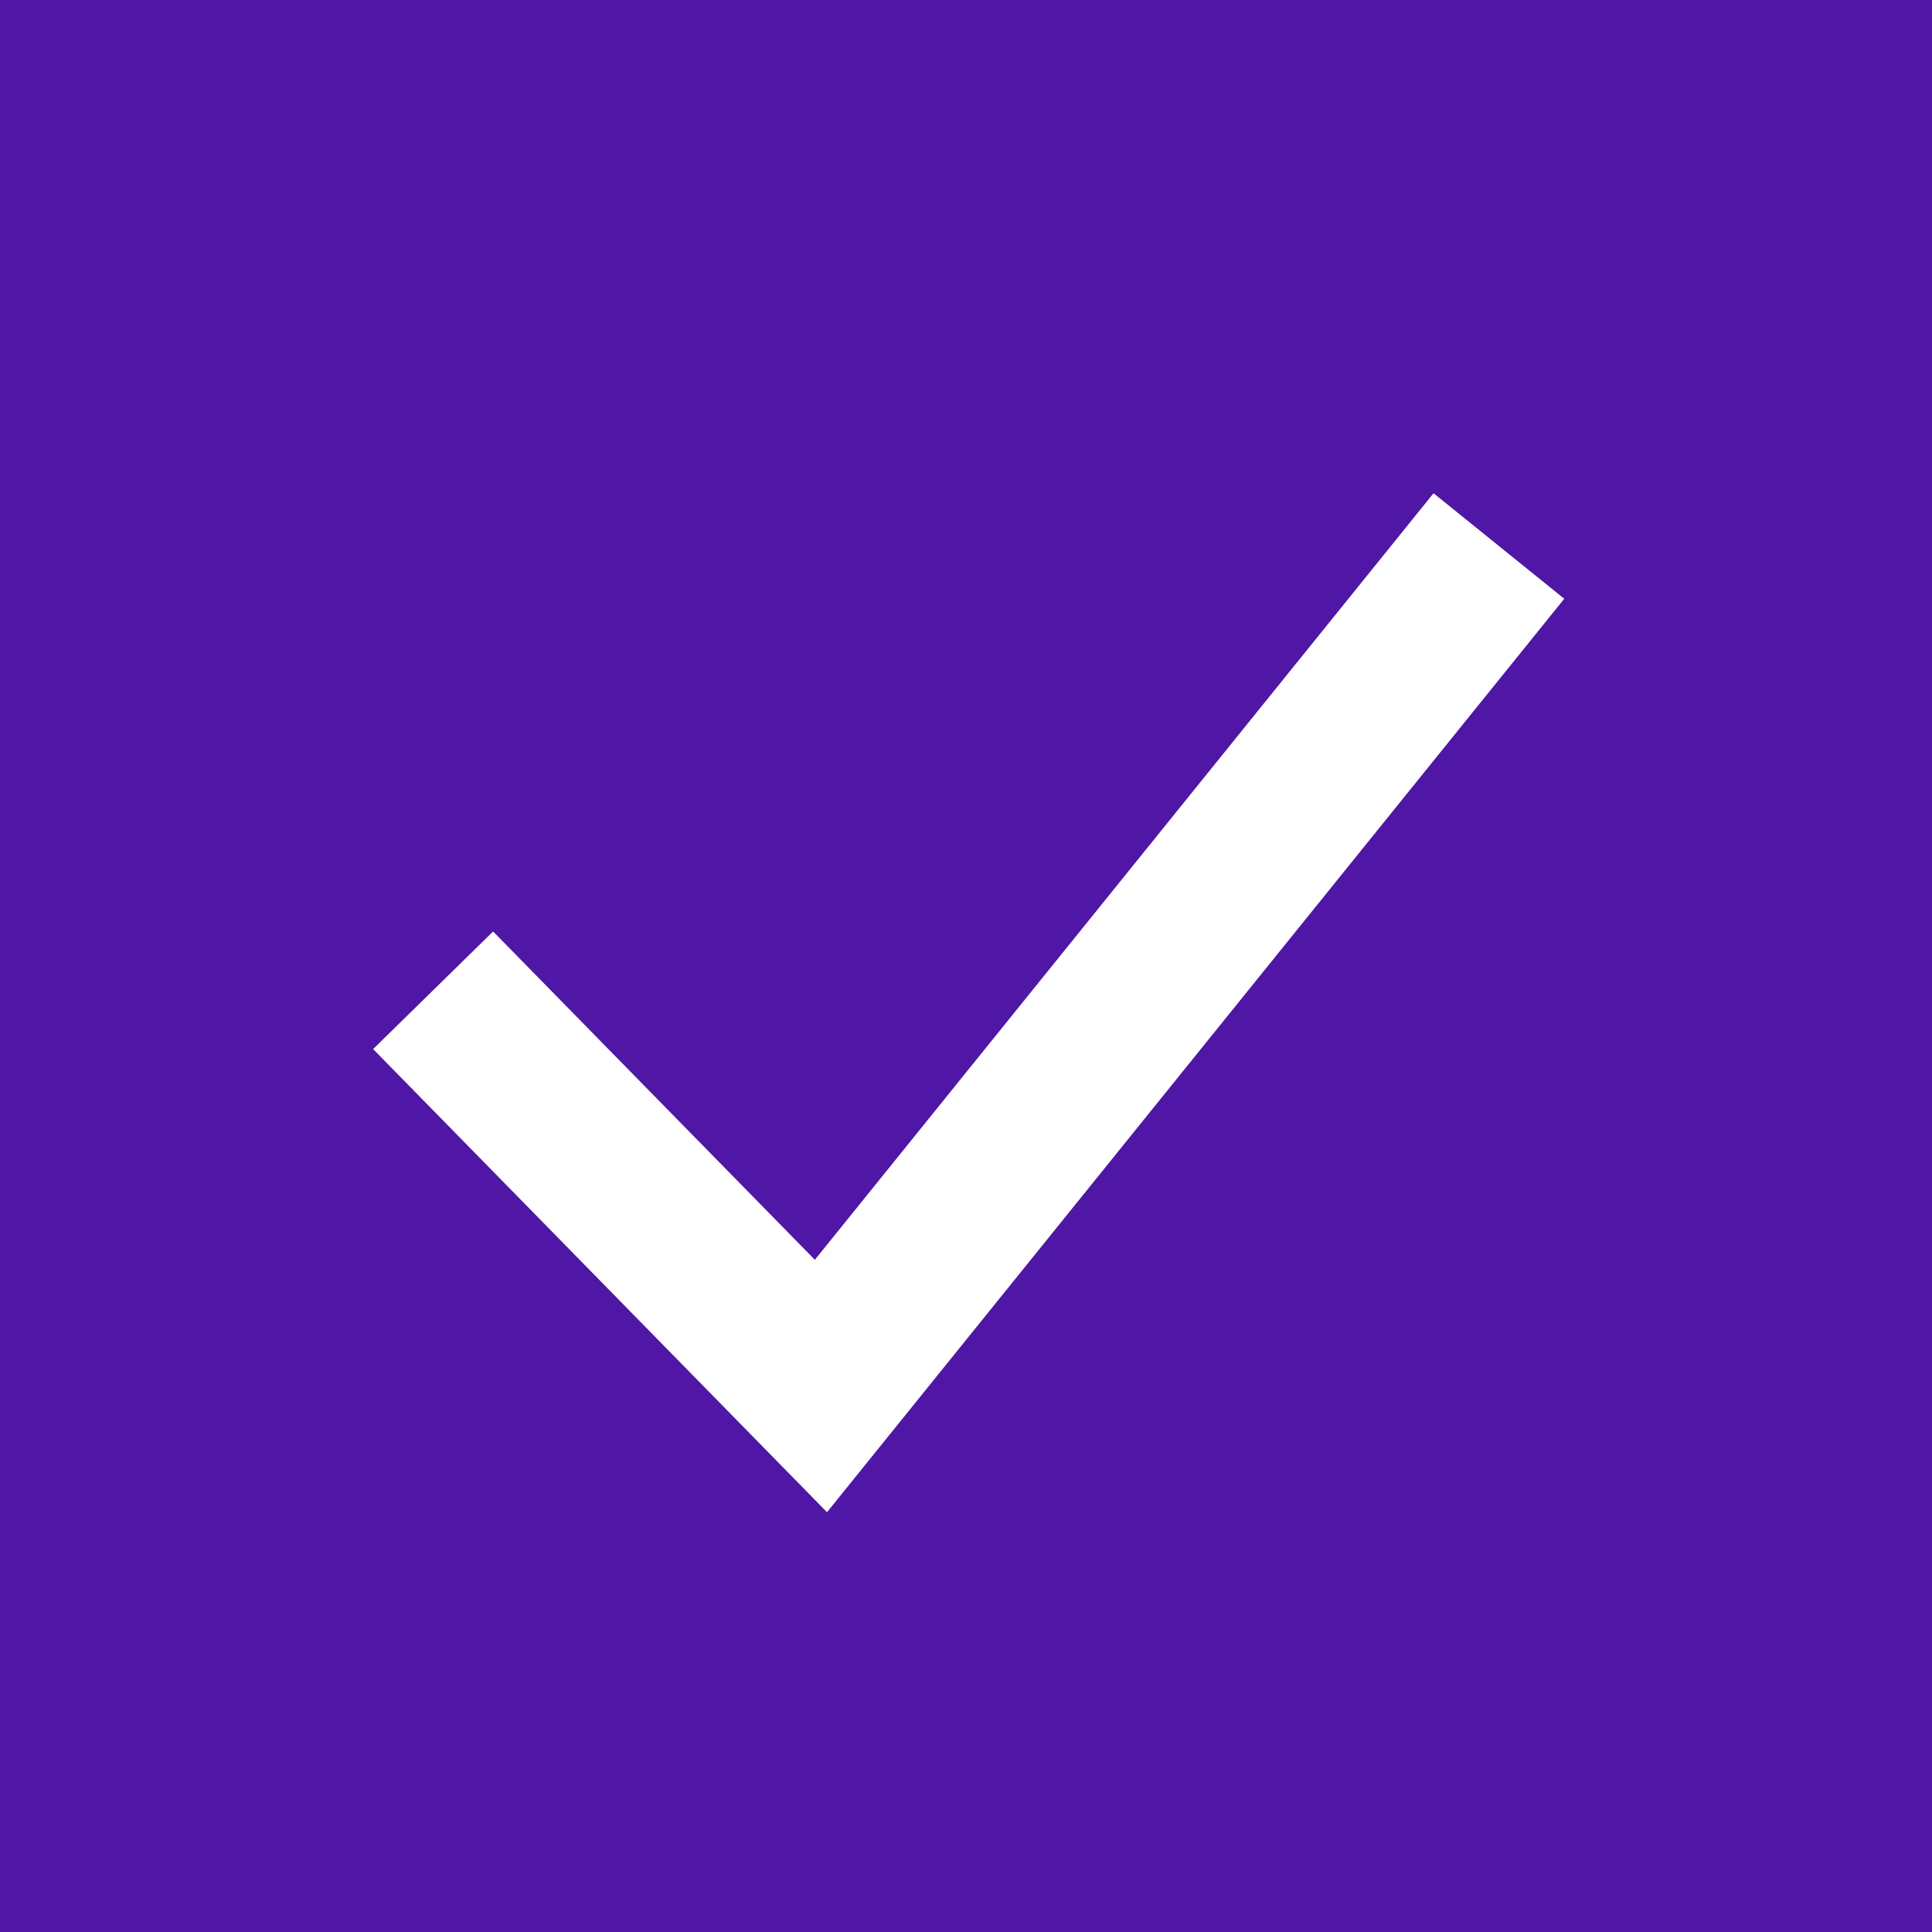 <?xml version="1.0" encoding="UTF-8" standalone="no"?>
<svg width="23px" height="23px" viewBox="0 0 23 23" version="1.1" xmlns="http://www.w3.org/2000/svg" xmlns:xlink="http://www.w3.org/1999/xlink">
    <!-- Generator: Sketch 41.1 (35376) - http://www.bohemiancoding.com/sketch -->
    <title>Group</title>
    <desc>Created with Sketch.</desc>
    <defs></defs>
    <g id="Page-1" stroke="none" stroke-width="1" fill="none" fill-rule="evenodd">
        <g id="Rus_och_Hover" transform="translate(-550, -1285)">
            <g id="Group" transform="translate(550, 1285)">
                <rect id="Rectangle-11" fill="#5016A5" x="0" y="0" width="23" height="23"></rect>
                <polyline id="Path-3" stroke="#FFFFFF" stroke-width="2" points="5.156 11.789 9.773 16.5 17.844 6.5"></polyline>
            </g>
        </g>
    </g>
</svg>
